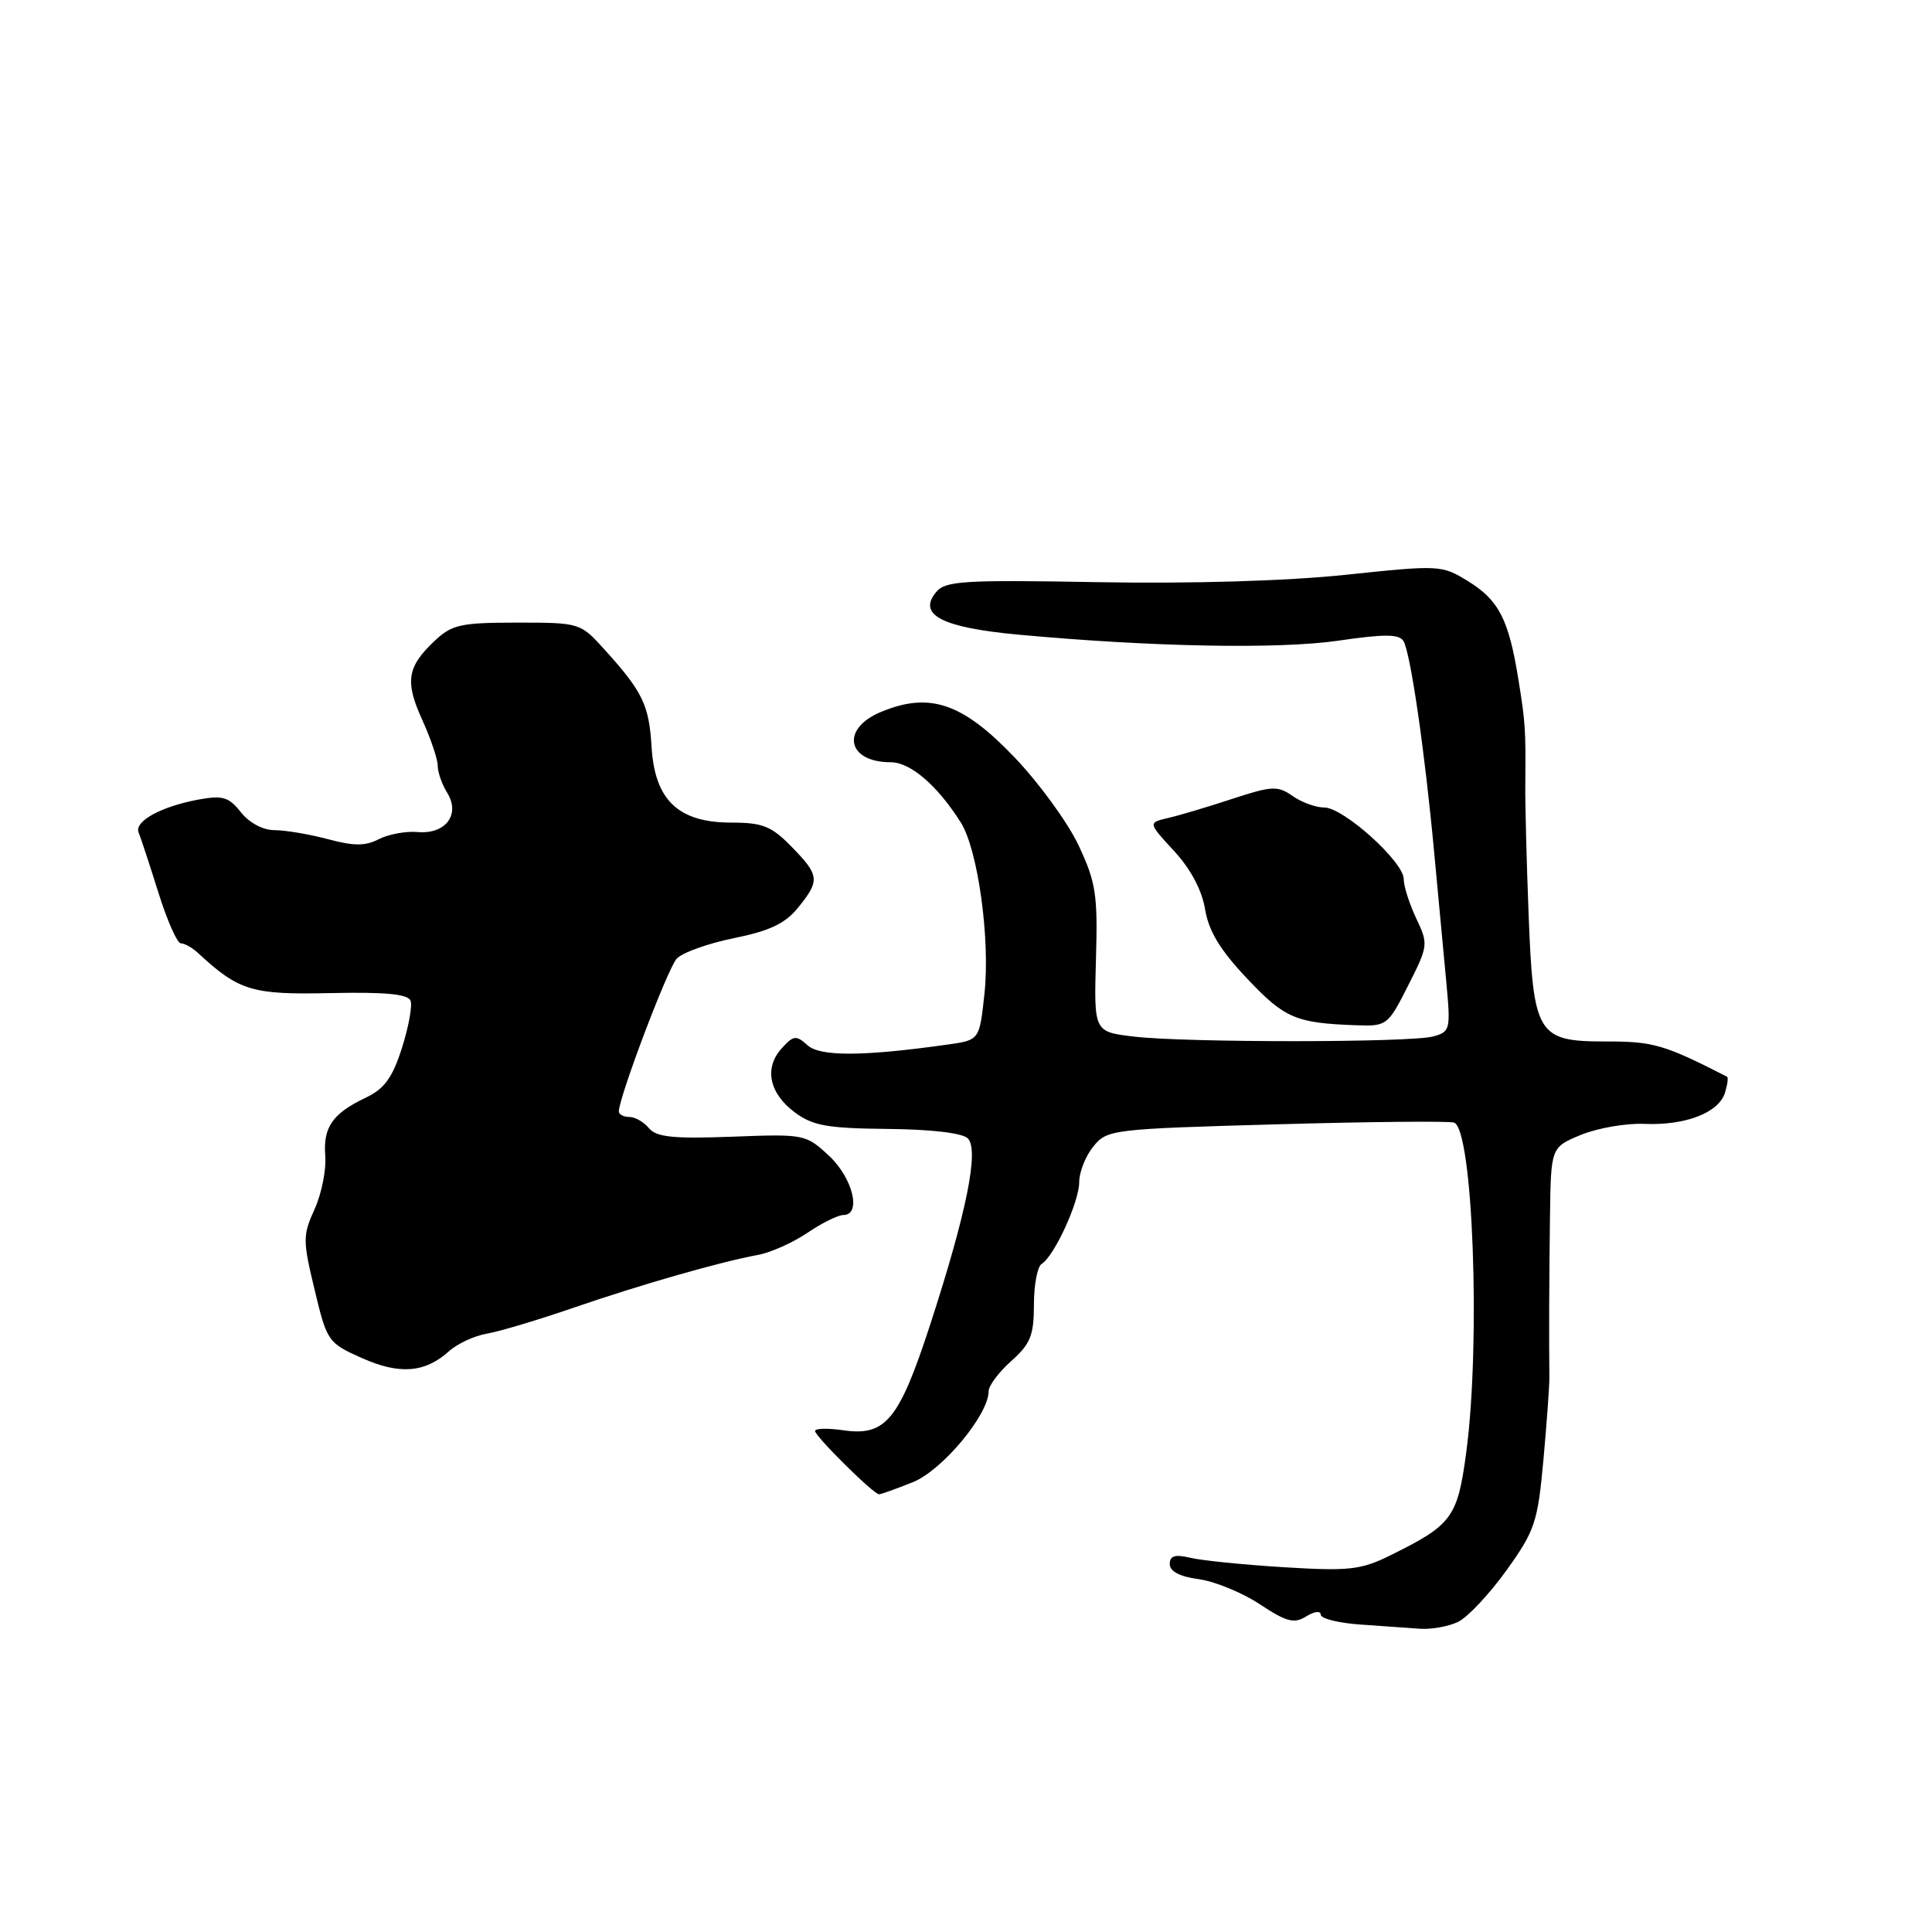 <?xml version="1.0" encoding="UTF-8" standalone="no"?>
<!DOCTYPE svg PUBLIC "-//W3C//DTD SVG 1.1//EN" "http://www.w3.org/Graphics/SVG/1.1/DTD/svg11.dtd" >
<svg xmlns="http://www.w3.org/2000/svg" xmlns:xlink="http://www.w3.org/1999/xlink" version="1.1" viewBox="0 0 256 256">
 <g >
 <path fill="currentColor"
d=" M 193.20 214.91 C 194.47 214.30 197.34 211.24 199.60 208.10 C 203.39 202.82 203.75 201.73 204.51 193.45 C 204.96 188.53 205.31 183.60 205.30 182.50 C 205.24 177.16 205.27 169.65 205.38 161.26 C 205.50 152.02 205.50 152.02 209.50 150.37 C 211.70 149.47 215.49 148.81 217.91 148.92 C 223.31 149.15 227.72 147.45 228.56 144.82 C 228.90 143.73 229.03 142.77 228.84 142.67 C 220.51 138.41 219.07 137.99 212.77 138.00 C 203.66 138.00 203.16 137.15 202.54 120.93 C 202.28 114.10 202.08 106.47 202.11 104.00 C 202.18 96.61 202.12 95.73 201.19 90.00 C 199.92 82.10 198.61 79.54 194.57 77.04 C 191.04 74.86 190.80 74.85 178.25 76.17 C 170.41 76.99 157.79 77.36 145.46 77.14 C 127.73 76.82 125.27 76.97 124.05 78.44 C 121.53 81.47 124.81 83.16 135.00 84.10 C 152.67 85.73 169.44 86.04 177.36 84.89 C 183.42 84.00 185.39 84.01 185.96 84.93 C 186.89 86.45 188.78 99.40 190.04 113.00 C 190.58 118.78 191.30 126.47 191.64 130.10 C 192.23 136.44 192.17 136.72 189.88 137.34 C 186.79 138.16 157.07 138.17 150.22 137.35 C 144.95 136.72 144.95 136.72 145.22 127.11 C 145.47 118.52 145.22 116.92 142.91 112.00 C 141.48 108.97 137.65 103.71 134.38 100.30 C 127.51 93.12 123.15 91.65 116.70 94.35 C 111.36 96.58 112.23 101.00 118.01 101.00 C 120.64 101.00 124.21 104.07 127.32 109.00 C 129.58 112.60 131.22 124.43 130.45 131.63 C 129.79 137.81 129.79 137.81 125.64 138.40 C 114.36 139.99 108.68 140.02 107.00 138.50 C 105.49 137.14 105.15 137.18 103.58 138.91 C 101.22 141.51 101.91 144.86 105.32 147.40 C 107.70 149.17 109.64 149.51 117.61 149.59 C 123.36 149.64 127.53 150.13 128.24 150.84 C 129.76 152.36 128.08 160.68 123.26 175.50 C 119.13 188.17 117.36 190.33 111.75 189.52 C 109.69 189.22 108.00 189.26 108.00 189.61 C 108.00 190.32 115.75 198.00 116.48 198.00 C 116.74 198.00 118.75 197.28 120.95 196.40 C 124.85 194.84 131.00 187.46 131.00 184.34 C 131.00 183.61 132.35 181.81 134.00 180.34 C 136.54 178.08 137.00 176.94 137.00 172.89 C 137.00 170.27 137.46 167.84 138.01 167.49 C 139.69 166.46 143.00 159.26 143.00 156.65 C 143.00 155.31 143.84 153.18 144.87 151.92 C 146.68 149.67 147.32 149.59 169.12 148.98 C 181.43 148.63 192.02 148.53 192.67 148.75 C 195.17 149.61 196.22 177.89 194.29 192.41 C 193.13 201.10 192.43 202.05 184.17 206.12 C 180.32 208.02 178.74 208.19 170.17 207.67 C 164.85 207.34 159.26 206.78 157.75 206.42 C 155.69 205.93 155.00 206.14 155.00 207.25 C 155.00 208.22 156.34 208.92 158.85 209.25 C 160.96 209.54 164.60 211.03 166.93 212.57 C 170.48 214.92 171.48 215.18 173.08 214.18 C 174.14 213.52 175.00 213.41 175.00 213.94 C 175.00 214.47 177.36 215.06 180.25 215.26 C 183.14 215.46 186.72 215.71 188.20 215.82 C 189.69 215.92 191.94 215.51 193.20 214.91 Z  M 59.50 179.04 C 60.60 178.05 62.85 177.00 64.50 176.72 C 66.15 176.44 71.33 174.89 76.00 173.28 C 84.92 170.21 95.43 167.20 100.50 166.27 C 102.15 165.96 105.07 164.65 106.98 163.36 C 108.90 162.06 111.03 161.00 111.73 161.00 C 114.19 161.00 113.03 156.13 109.87 153.17 C 106.78 150.29 106.61 150.25 96.99 150.62 C 89.23 150.91 86.98 150.68 85.99 149.49 C 85.31 148.67 84.14 148.00 83.38 148.00 C 82.62 148.00 82.00 147.67 82.00 147.27 C 82.00 145.42 88.46 128.34 89.66 127.04 C 90.39 126.23 93.81 125.01 97.25 124.31 C 101.98 123.35 104.04 122.38 105.75 120.27 C 108.67 116.66 108.60 115.99 104.88 112.19 C 102.23 109.47 101.04 109.00 96.94 109.00 C 89.89 109.00 86.77 106.05 86.34 98.99 C 86.00 93.38 85.16 91.65 80.04 86.00 C 76.90 82.53 76.79 82.50 68.52 82.50 C 61.06 82.50 59.88 82.76 57.60 84.91 C 53.94 88.35 53.63 90.30 55.95 95.39 C 57.08 97.87 58.00 100.60 58.00 101.46 C 58.00 102.32 58.56 103.92 59.24 105.02 C 61.05 107.90 59.06 110.57 55.36 110.25 C 53.79 110.11 51.47 110.54 50.20 111.19 C 48.42 112.12 46.90 112.12 43.44 111.19 C 40.98 110.54 37.81 110.00 36.38 110.00 C 34.84 110.00 33.03 109.03 31.92 107.63 C 30.32 105.60 29.52 105.36 26.28 105.95 C 21.33 106.87 17.75 108.84 18.37 110.32 C 18.64 110.97 19.82 114.54 20.98 118.25 C 22.14 121.96 23.48 125.00 23.97 125.00 C 24.46 125.00 25.46 125.56 26.21 126.25 C 31.66 131.30 33.35 131.82 43.79 131.59 C 51.06 131.43 54.06 131.72 54.40 132.60 C 54.66 133.27 54.14 136.10 53.25 138.89 C 51.99 142.82 50.93 144.28 48.46 145.45 C 44.05 147.55 42.79 149.37 43.10 153.20 C 43.24 155.02 42.61 158.17 41.69 160.21 C 40.11 163.68 40.11 164.37 41.69 170.91 C 43.32 177.74 43.47 177.95 47.93 179.94 C 52.94 182.18 56.32 181.91 59.50 179.04 Z  M 186.58 130.60 C 189.25 125.33 189.28 125.10 187.66 121.70 C 186.75 119.77 186.00 117.43 186.00 116.48 C 186.00 114.19 178.02 107.00 175.47 107.00 C 174.36 107.00 172.46 106.31 171.27 105.47 C 169.30 104.09 168.54 104.13 163.29 105.85 C 160.11 106.90 156.29 108.04 154.81 108.38 C 152.11 109.01 152.11 109.01 155.57 112.76 C 157.77 115.14 159.26 117.95 159.68 120.48 C 160.15 123.38 161.68 125.89 165.26 129.68 C 170.24 134.94 171.68 135.56 179.67 135.85 C 183.77 136.00 183.90 135.89 186.58 130.60 Z "/>
</g>
</svg>